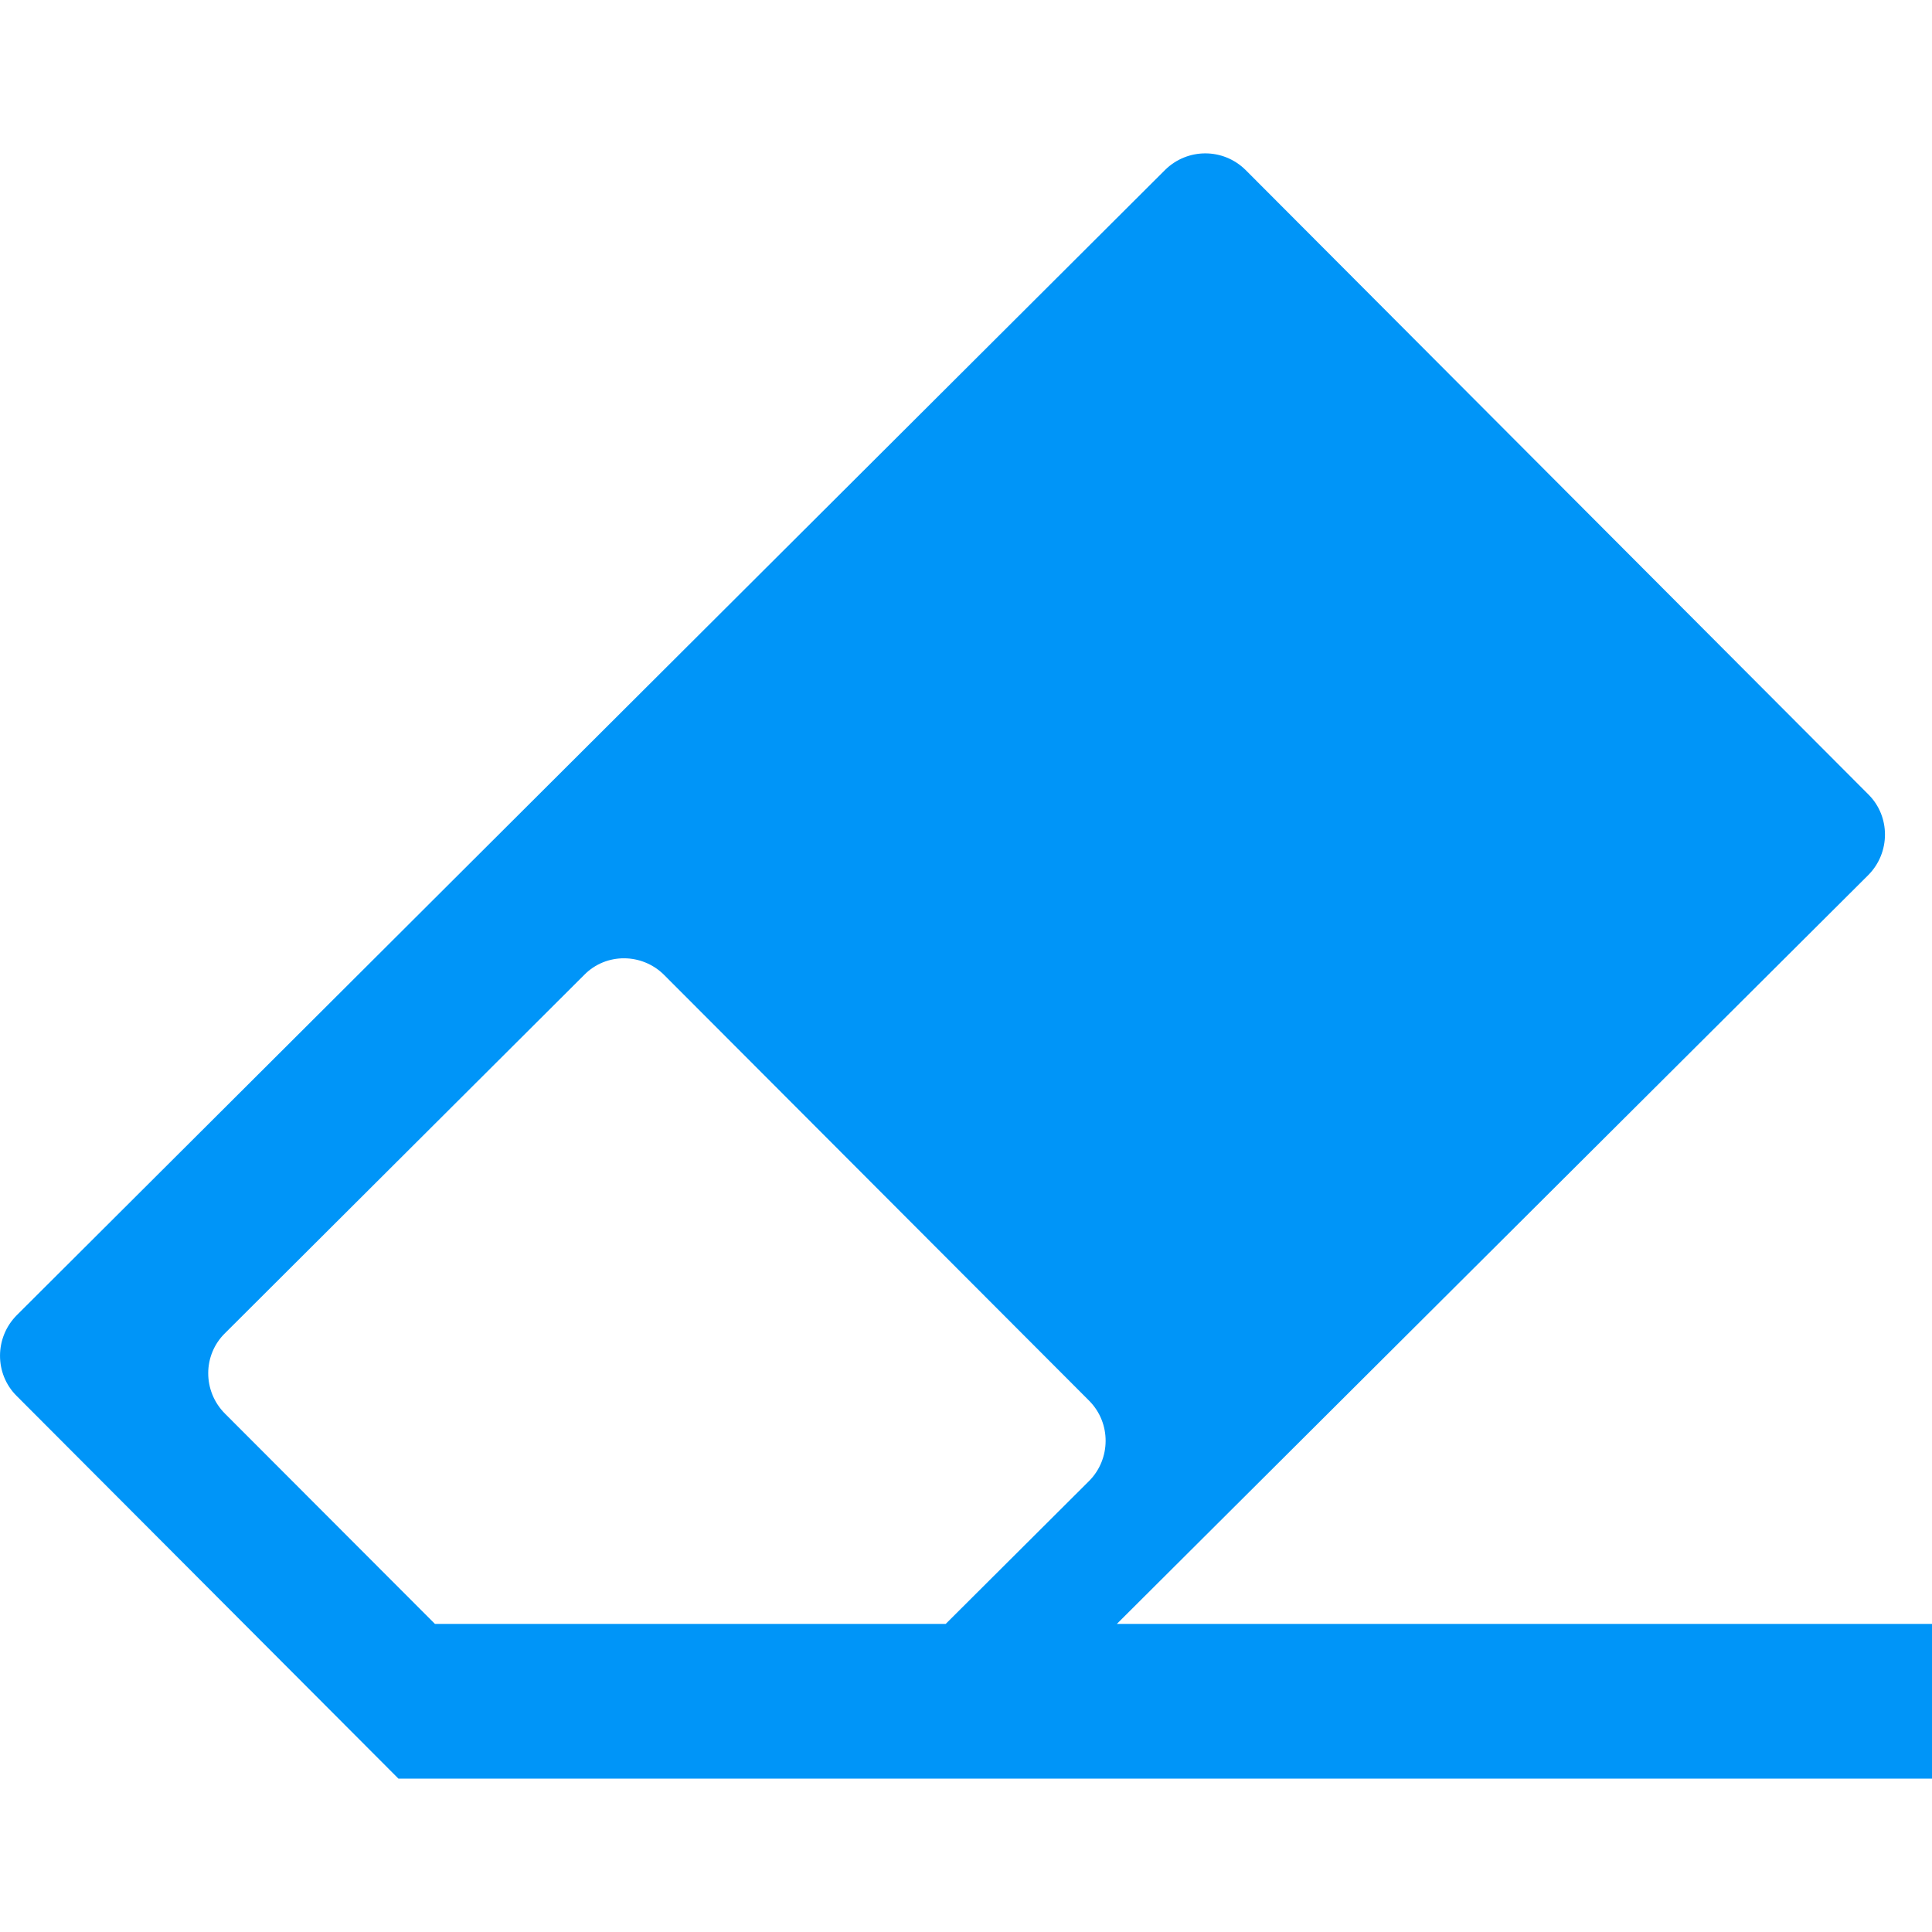 <?xml version="1.0" encoding="UTF-8" standalone="no"?>
<!-- Created with Inkscape (http://www.inkscape.org/) -->

<svg
   width="16"
   height="16"
   viewBox="0 0 4.233 4.233"
   version="1.1"
   id="svg3026"
   inkscape:version="1.2 (dc2aedaf03, 2022-05-15)"
   xml:space="preserve"
   sodipodi:docname="eraser-selected.svg"
   xmlns:inkscape="http://www.inkscape.org/namespaces/inkscape"
   xmlns:sodipodi="http://sodipodi.sourceforge.net/DTD/sodipodi-0.dtd"
   xmlns="http://www.w3.org/2000/svg"
   xmlns:svg="http://www.w3.org/2000/svg"><sodipodi:namedview
     id="namedview3028"
     pagecolor="#ffffff"
     bordercolor="#666666"
     borderopacity="1.0"
     inkscape:showpageshadow="2"
     inkscape:pageopacity="0.0"
     inkscape:pagecheckerboard="0"
     inkscape:deskcolor="#d1d1d1"
     inkscape:document-units="mm"
     showgrid="false"
     inkscape:zoom="34.832508"
     inkscape:cx="3.7752091"
     inkscape:cy="7.5647725"
     inkscape:window-width="1920"
     inkscape:window-height="1011"
     inkscape:window-x="0"
     inkscape:window-y="32"
     inkscape:window-maximized="1"
     inkscape:current-layer="layer1" /><defs
     id="defs3023" /><g
     inkscape:label="Layer 1"
     inkscape:groupmode="layer"
     id="layer1"><path
       class="st0"
       d="M 0.953,3.558 H 2.072 L 2.386,3.245 c 0.048,-0.048 0.049,-0.127 3.387e-4,-0.176 L 1.455,2.136 C 1.407,2.088 1.328,2.087 1.28,2.136 L 0.493,2.921 c -0.049,0.048 -0.049,0.127 -3.44e-4,0.176 z m 1.494,0 h 1.786 v 0.339 H 2.107 1.732 1.291 0.885 0.873 L 0.036,3.058 c -0.048,-0.048 -0.048,-0.127 3.44e-4,-0.176 L 2.553,0.372 c 0.049,-0.048 0.127,-0.048 0.176,3.44e-4 L 4.094,1.741 c 0.048,0.048 0.048,0.127 -3.387e-4,0.176 z"
       id="path3036"
       style="stroke-width:0.034;fill:#0095f8;fill-opacity:1" /></g><style
     type="text/css"
     id="style3034">.st0{fill-rule:evenodd;clip-rule:evenodd;}</style></svg>
